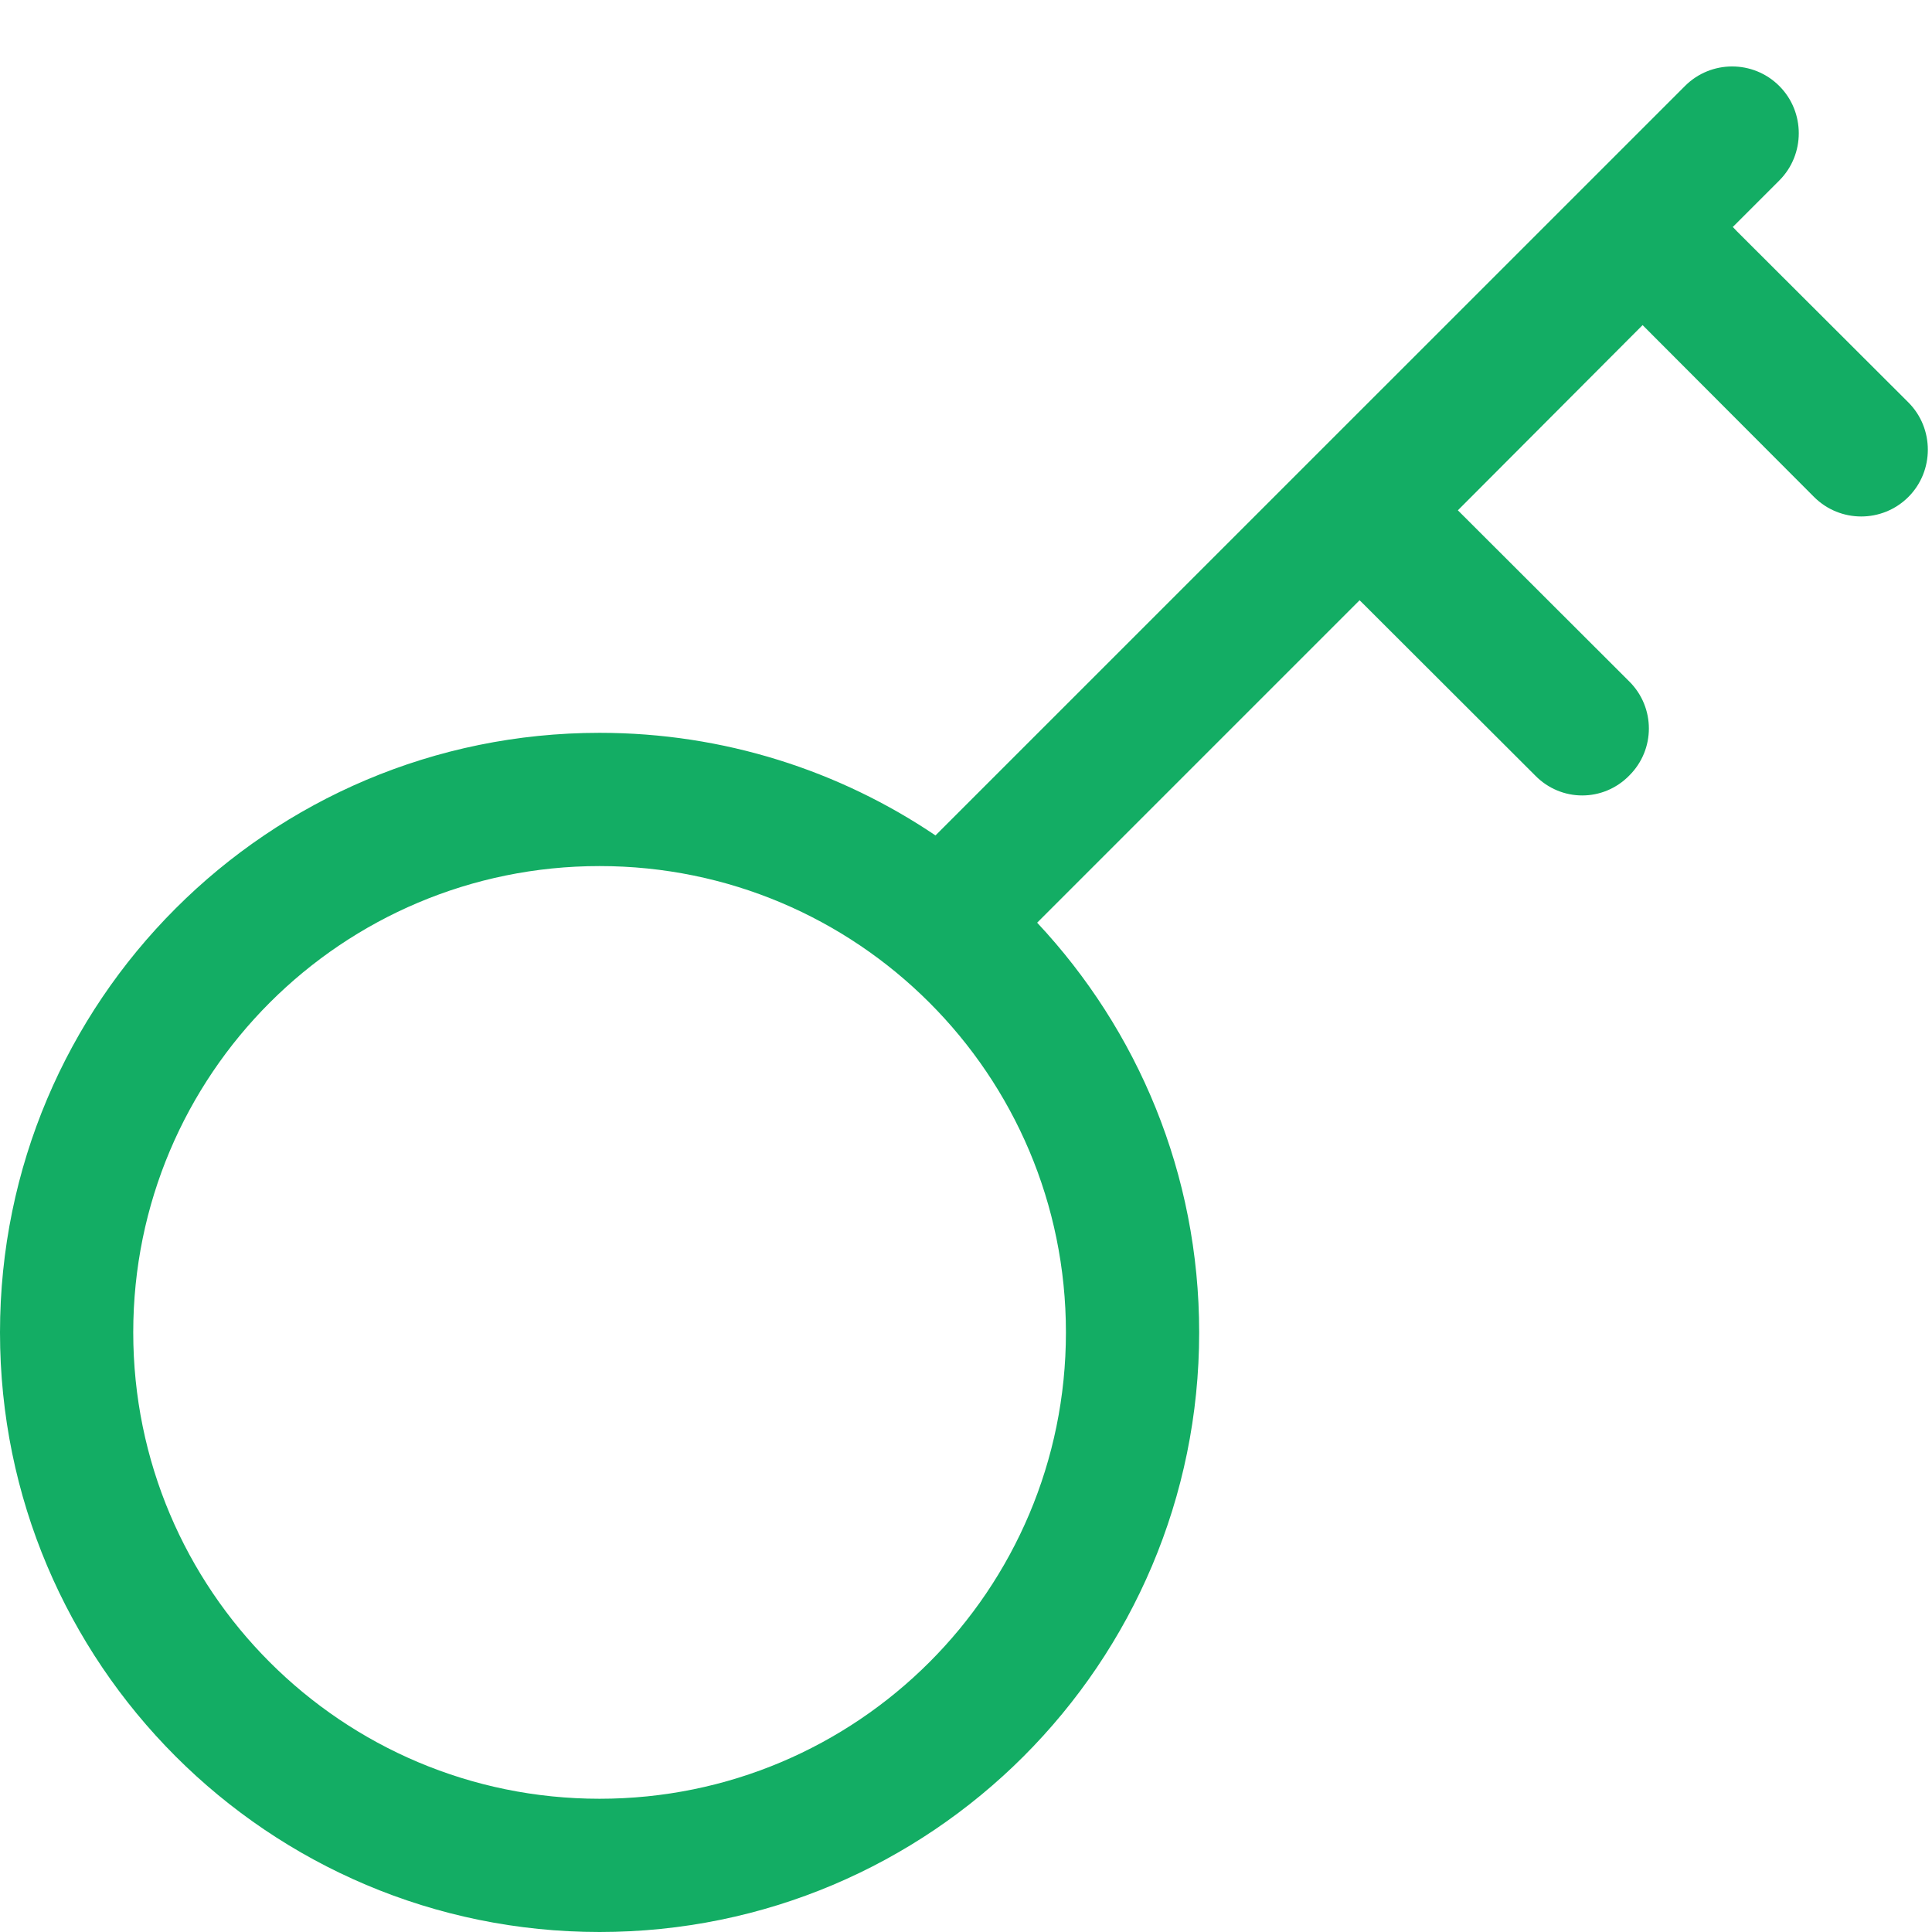 <svg width="27" height="27" viewBox="0 0 29 29" fill="#13ad64" xmlns="http://www.w3.org/2000/svg">
<path fill-rule="evenodd" clip-rule="evenodd" d="M26.707 1.29C27.098 1.68 27.098 2.32 26.707 2.71L26.007 3.41H26.013C26.033 3.43 26.052 3.45 26.07 3.47L28.645 6.04C29.035 6.43 29.035 7.07 28.645 7.46C28.254 7.85 27.621 7.85 27.23 7.46L24.656 4.88L21.883 7.66L24.457 10.23C24.848 10.62 24.848 11.25 24.457 11.64C24.067 12.04 23.433 12.04 23.043 11.64L20.469 9.07C20.448 9.05 20.427 9.03 20.408 9.01L15.568 13.85C17.076 15.46 18 17.62 18 20C18 24.97 13.971 29 9 29C4.029 29 0 24.97 0 20C0 15.03 4.029 11 9 11C10.868 11 12.604 11.57 14.042 12.54L25.293 1.29C25.683 0.9 26.317 0.9 26.707 1.29ZM2 20C2 16.13 5.134 13 9 13C12.866 13 16 16.13 16 20C16 23.87 12.866 27 9 27C5.134 27 2 23.87 2 20Z" fill="#13ad64"/>

</svg>
